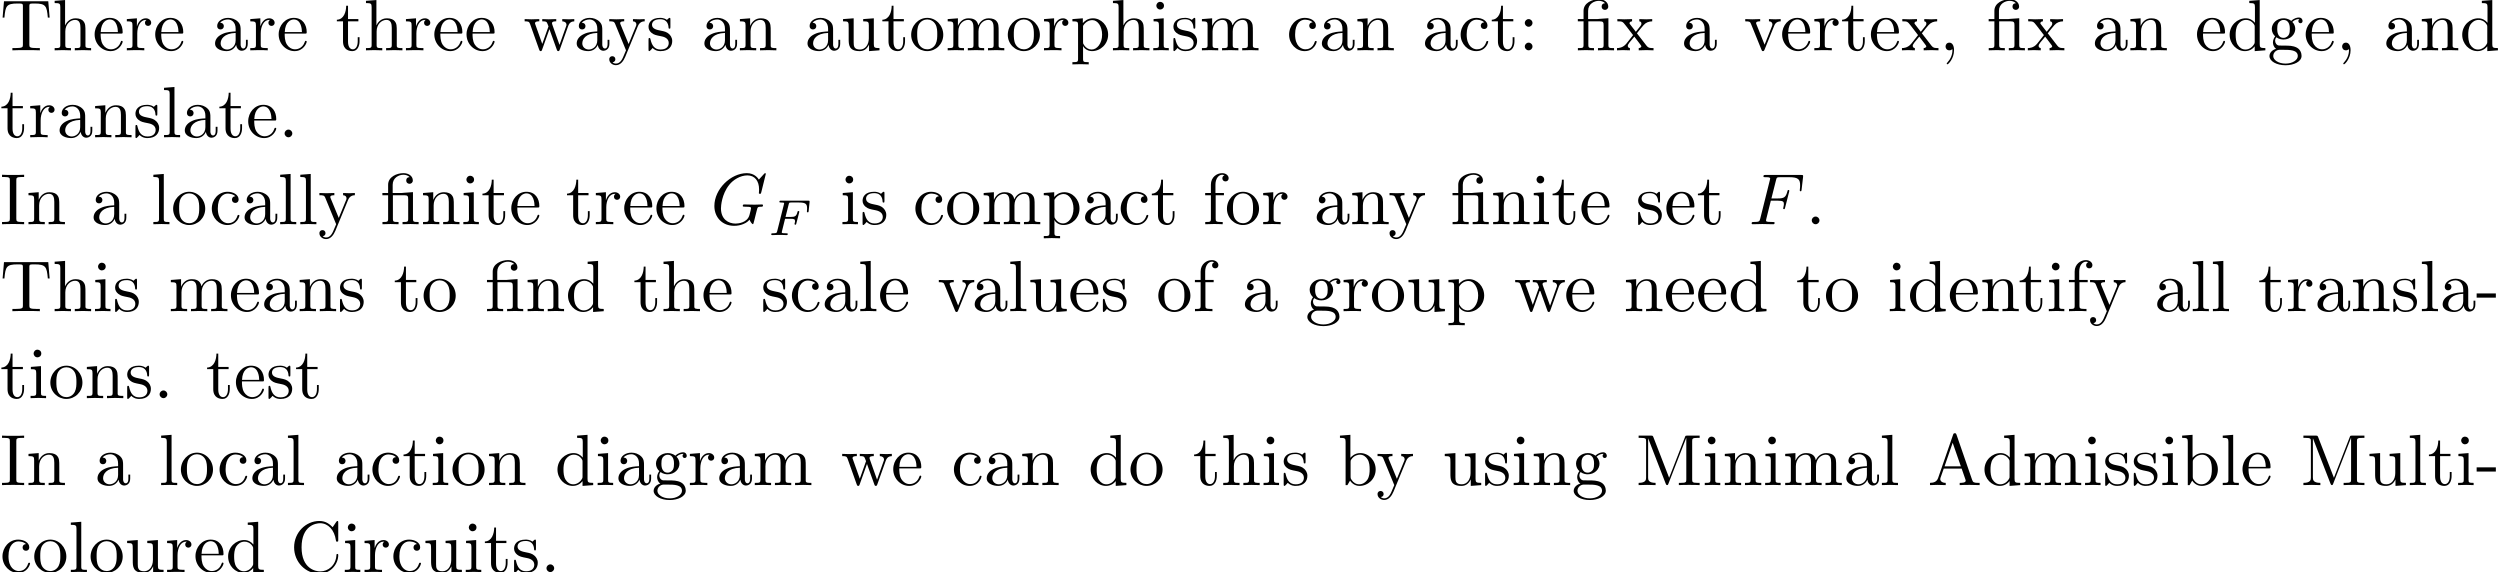 <?xml version='1.0' encoding='UTF-8'?>
<!-- This file was generated by dvisvgm 3.0.4 -->
<svg version='1.1' xmlns='http://www.w3.org/2000/svg' xmlns:xlink='http://www.w3.org/1999/xlink' width='343.711pt' height='78.65pt' viewBox='0 -90.605 343.711 78.65'>
<defs>
<path id='g2-12' d='M3.288-3.985C3.746-3.985 3.816-3.856 3.816-3.447V-.757C3.816-.309 3.706-.309 3.039-.309V0C3.367-.01 3.895-.03 4.144-.03S4.882-.01 5.25 0V-.309C4.583-.309 4.473-.309 4.473-.757V-4.413L3.218-4.324C3.059-4.314 3.049-4.304 3.039-4.304C3.019-4.294 2.999-4.294 2.859-4.294H1.684V-5.42C1.684-6.406 2.54-6.804 3.158-6.804C3.457-6.804 3.816-6.705 4.015-6.476C3.606-6.456 3.547-6.177 3.547-6.017C3.547-5.689 3.806-5.559 3.995-5.559C4.224-5.559 4.453-5.719 4.453-6.017C4.453-6.605 3.905-7.024 3.168-7.024C2.242-7.024 1.056-6.516 1.056-5.43V-4.294H.269V-3.985H1.056V-.757C1.056-.309 .946-.309 .279-.309V0C.608-.01 1.136-.03 1.385-.03S2.122-.01 2.491 0V-.309C1.823-.309 1.714-.309 1.714-.757V-3.985H3.288Z'/>
<path id='g2-44' d='M2.022-.01C2.022-.648 1.783-1.056 1.385-1.056C1.036-1.056 .857-.787 .857-.528S1.026 0 1.385 0C1.544 0 1.664-.06 1.763-.139L1.783-.159C1.793-.159 1.803-.149 1.803-.01C1.803 .628 1.524 1.235 1.086 1.704C1.026 1.763 1.016 1.773 1.016 1.813C1.016 1.883 1.066 1.923 1.116 1.923C1.235 1.923 2.022 1.136 2.022-.01Z'/>
<path id='g2-45' d='M2.75-1.863V-2.441H.11V-1.863H2.75Z'/>
<path id='g2-46' d='M1.913-.528C1.913-.817 1.674-1.056 1.385-1.056S.857-.817 .857-.528S1.096 0 1.385 0S1.913-.239 1.913-.528Z'/>
<path id='g2-58' d='M1.913-3.766C1.913-4.055 1.674-4.294 1.385-4.294S.857-4.055 .857-3.766S1.096-3.238 1.385-3.238S1.913-3.477 1.913-3.766ZM1.913-.528C1.913-.817 1.674-1.056 1.385-1.056S.857-.817 .857-.528S1.096 0 1.385 0S1.913-.239 1.913-.528Z'/>
<path id='g2-65' d='M3.965-6.934C3.915-7.064 3.895-7.133 3.736-7.133S3.547-7.073 3.497-6.934L1.435-.976C1.255-.468 .857-.319 .319-.309V0C.548-.01 .976-.03 1.335-.03C1.644-.03 2.162-.01 2.481 0V-.309C1.983-.309 1.733-.558 1.733-.817C1.733-.847 1.743-.946 1.753-.966L2.212-2.271H4.672L5.2-.747C5.21-.707 5.23-.648 5.23-.608C5.23-.309 4.672-.309 4.403-.309V0C4.762-.03 5.46-.03 5.838-.03C6.267-.03 6.725-.02 7.143 0V-.309H6.964C6.366-.309 6.227-.379 6.117-.707L3.965-6.934ZM3.437-5.818L4.563-2.58H2.321L3.437-5.818Z'/>
<path id='g2-67' d='M.558-3.407C.558-1.345 2.172 .219 4.025 .219C5.649 .219 6.625-1.166 6.625-2.321C6.625-2.421 6.625-2.491 6.496-2.491C6.386-2.491 6.386-2.431 6.376-2.331C6.296-.907 5.23-.09 4.144-.09C3.537-.09 1.584-.428 1.584-3.397C1.584-6.376 3.527-6.715 4.134-6.715C5.22-6.715 6.107-5.808 6.306-4.354C6.326-4.214 6.326-4.184 6.466-4.184C6.625-4.184 6.625-4.214 6.625-4.423V-6.785C6.625-6.954 6.625-7.024 6.516-7.024C6.476-7.024 6.436-7.024 6.356-6.904L5.858-6.167C5.489-6.526 4.981-7.024 4.025-7.024C2.162-7.024 .558-5.44 .558-3.407Z'/>
<path id='g2-73' d='M2.242-6.027C2.242-6.386 2.271-6.496 3.059-6.496H3.318V-6.804C2.969-6.775 2.182-6.775 1.803-6.775C1.415-6.775 .628-6.775 .279-6.804V-6.496H.538C1.325-6.496 1.355-6.386 1.355-6.027V-.777C1.355-.418 1.325-.309 .538-.309H.279V0C.628-.03 1.415-.03 1.793-.03C2.182-.03 2.969-.03 3.318 0V-.309H3.059C2.271-.309 2.242-.418 2.242-.777V-6.027Z'/>
<path id='g2-77' d='M2.401-6.585C2.311-6.804 2.281-6.804 2.052-6.804H.369V-6.496H.608C1.375-6.496 1.395-6.386 1.395-6.027V-1.046C1.395-.777 1.395-.309 .369-.309V0C.717-.01 1.205-.03 1.534-.03S2.351-.01 2.7 0V-.309C1.674-.309 1.674-.777 1.674-1.046V-6.416H1.684L4.085-.219C4.134-.09 4.184 0 4.284 0C4.394 0 4.423-.08 4.463-.189L6.914-6.496H6.924V-.777C6.924-.418 6.904-.309 6.137-.309H5.898V0C6.267-.03 6.944-.03 7.333-.03S8.389-.03 8.757 0V-.309H8.518C7.751-.309 7.731-.418 7.731-.777V-6.027C7.731-6.386 7.751-6.496 8.518-6.496H8.757V-6.804H7.073C6.814-6.804 6.814-6.795 6.745-6.615L4.563-1.006L2.401-6.585Z'/>
<path id='g2-84' d='M6.635-6.745H.548L.359-4.503H.608C.747-6.107 .897-6.436 2.401-6.436C2.58-6.436 2.839-6.436 2.939-6.416C3.148-6.376 3.148-6.267 3.148-6.037V-.787C3.148-.448 3.148-.309 2.102-.309H1.704V0C2.112-.03 3.128-.03 3.587-.03S5.071-.03 5.479 0V-.309H5.081C4.035-.309 4.035-.448 4.035-.787V-6.037C4.035-6.237 4.035-6.376 4.214-6.416C4.324-6.436 4.593-6.436 4.782-6.436C6.286-6.436 6.436-6.107 6.575-4.503H6.824L6.635-6.745Z'/>
<path id='g2-97' d='M3.318-.757C3.357-.359 3.626 .06 4.095 .06C4.304 .06 4.912-.08 4.912-.887V-1.445H4.663V-.887C4.663-.309 4.413-.249 4.304-.249C3.975-.249 3.935-.697 3.935-.747V-2.74C3.935-3.158 3.935-3.547 3.577-3.915C3.188-4.304 2.69-4.463 2.212-4.463C1.395-4.463 .707-3.995 .707-3.337C.707-3.039 .907-2.869 1.166-2.869C1.445-2.869 1.624-3.068 1.624-3.328C1.624-3.447 1.574-3.776 1.116-3.786C1.385-4.134 1.873-4.244 2.192-4.244C2.68-4.244 3.248-3.856 3.248-2.969V-2.6C2.74-2.57 2.042-2.54 1.415-2.242C.667-1.903 .418-1.385 .418-.946C.418-.139 1.385 .11 2.012 .11C2.67 .11 3.128-.289 3.318-.757ZM3.248-2.391V-1.395C3.248-.448 2.531-.11 2.082-.11C1.594-.11 1.186-.458 1.186-.956C1.186-1.504 1.604-2.331 3.248-2.391Z'/>
<path id='g2-98' d='M1.714-3.756V-6.914L.279-6.804V-6.496C.976-6.496 1.056-6.426 1.056-5.938V0H1.305C1.315-.01 1.395-.149 1.664-.618C1.813-.389 2.232 .11 2.969 .11C4.154 .11 5.191-.867 5.191-2.152C5.191-3.417 4.214-4.403 3.078-4.403C2.301-4.403 1.873-3.935 1.714-3.756ZM1.743-1.136V-3.188C1.743-3.377 1.743-3.387 1.853-3.547C2.242-4.105 2.79-4.184 3.029-4.184C3.477-4.184 3.836-3.925 4.075-3.547C4.334-3.138 4.364-2.57 4.364-2.162C4.364-1.793 4.344-1.196 4.055-.747C3.846-.438 3.467-.11 2.929-.11C2.481-.11 2.122-.349 1.883-.717C1.743-.927 1.743-.956 1.743-1.136Z'/>
<path id='g2-99' d='M1.166-2.172C1.166-3.796 1.983-4.214 2.511-4.214C2.6-4.214 3.228-4.204 3.577-3.846C3.168-3.816 3.108-3.517 3.108-3.387C3.108-3.128 3.288-2.929 3.567-2.929C3.826-2.929 4.025-3.098 4.025-3.397C4.025-4.075 3.268-4.463 2.501-4.463C1.255-4.463 .339-3.387 .339-2.152C.339-.877 1.325 .11 2.481 .11C3.816 .11 4.134-1.086 4.134-1.186S4.035-1.285 4.005-1.285C3.915-1.285 3.895-1.245 3.875-1.186C3.587-.259 2.939-.139 2.57-.139C2.042-.139 1.166-.568 1.166-2.172Z'/>
<path id='g2-100' d='M3.786-.548V.11L5.25 0V-.309C4.553-.309 4.473-.379 4.473-.867V-6.914L3.039-6.804V-6.496C3.736-6.496 3.816-6.426 3.816-5.938V-3.786C3.527-4.144 3.098-4.403 2.56-4.403C1.385-4.403 .339-3.427 .339-2.142C.339-.877 1.315 .11 2.451 .11C3.088 .11 3.537-.229 3.786-.548ZM3.786-3.218V-1.176C3.786-.996 3.786-.976 3.676-.807C3.377-.329 2.929-.11 2.501-.11C2.052-.11 1.694-.369 1.455-.747C1.196-1.156 1.166-1.724 1.166-2.132C1.166-2.501 1.186-3.098 1.474-3.547C1.684-3.856 2.062-4.184 2.6-4.184C2.949-4.184 3.367-4.035 3.676-3.587C3.786-3.417 3.786-3.397 3.786-3.218Z'/>
<path id='g2-101' d='M1.116-2.511C1.176-3.995 2.012-4.244 2.351-4.244C3.377-4.244 3.477-2.899 3.477-2.511H1.116ZM1.106-2.301H3.885C4.105-2.301 4.134-2.301 4.134-2.511C4.134-3.497 3.597-4.463 2.351-4.463C1.196-4.463 .279-3.437 .279-2.192C.279-.857 1.325 .11 2.471 .11C3.686 .11 4.134-.996 4.134-1.186C4.134-1.285 4.055-1.305 4.005-1.305C3.915-1.305 3.895-1.245 3.875-1.166C3.527-.139 2.63-.139 2.531-.139C2.032-.139 1.634-.438 1.405-.807C1.106-1.285 1.106-1.943 1.106-2.301Z'/>
<path id='g2-102' d='M1.743-4.294V-5.45C1.743-6.326 2.222-6.804 2.66-6.804C2.69-6.804 2.839-6.804 2.989-6.735C2.869-6.695 2.69-6.565 2.69-6.316C2.69-6.087 2.849-5.888 3.118-5.888C3.407-5.888 3.557-6.087 3.557-6.326C3.557-6.695 3.188-7.024 2.66-7.024C1.963-7.024 1.116-6.496 1.116-5.44V-4.294H.329V-3.985H1.116V-.757C1.116-.309 1.006-.309 .339-.309V0C.727-.01 1.196-.03 1.474-.03C1.873-.03 2.341-.03 2.74 0V-.309H2.531C1.793-.309 1.773-.418 1.773-.777V-3.985H2.909V-4.294H1.743Z'/>
<path id='g2-103' d='M2.212-1.714C1.345-1.714 1.345-2.71 1.345-2.939C1.345-3.208 1.355-3.527 1.504-3.776C1.584-3.895 1.813-4.174 2.212-4.174C3.078-4.174 3.078-3.178 3.078-2.949C3.078-2.68 3.068-2.361 2.919-2.112C2.839-1.993 2.61-1.714 2.212-1.714ZM1.056-1.325C1.056-1.365 1.056-1.594 1.225-1.793C1.614-1.514 2.022-1.484 2.212-1.484C3.138-1.484 3.826-2.172 3.826-2.939C3.826-3.308 3.666-3.676 3.417-3.905C3.776-4.244 4.134-4.294 4.314-4.294C4.334-4.294 4.384-4.294 4.413-4.284C4.304-4.244 4.254-4.134 4.254-4.015C4.254-3.846 4.384-3.726 4.543-3.726C4.643-3.726 4.832-3.796 4.832-4.025C4.832-4.194 4.712-4.513 4.324-4.513C4.125-4.513 3.686-4.453 3.268-4.045C2.849-4.374 2.431-4.403 2.212-4.403C1.285-4.403 .598-3.716 .598-2.949C.598-2.511 .817-2.132 1.066-1.923C.936-1.773 .757-1.445 .757-1.096C.757-.787 .887-.408 1.196-.209C.598-.04 .279 .389 .279 .787C.279 1.504 1.265 2.052 2.481 2.052C3.656 2.052 4.692 1.544 4.692 .767C4.692 .418 4.553-.09 4.045-.369C3.517-.648 2.939-.648 2.331-.648C2.082-.648 1.654-.648 1.584-.658C1.265-.697 1.056-1.006 1.056-1.325ZM2.491 1.823C1.484 1.823 .797 1.315 .797 .787C.797 .329 1.176-.04 1.614-.07H2.202C3.059-.07 4.174-.07 4.174 .787C4.174 1.325 3.467 1.823 2.491 1.823Z'/>
<path id='g2-104' d='M1.096-.757C1.096-.309 .986-.309 .319-.309V0C.667-.01 1.176-.03 1.445-.03C1.704-.03 2.222-.01 2.56 0V-.309C1.893-.309 1.783-.309 1.783-.757V-2.59C1.783-3.626 2.491-4.184 3.128-4.184C3.756-4.184 3.866-3.646 3.866-3.078V-.757C3.866-.309 3.756-.309 3.088-.309V0C3.437-.01 3.945-.03 4.214-.03C4.473-.03 4.991-.01 5.33 0V-.309C4.812-.309 4.563-.309 4.553-.608V-2.511C4.553-3.367 4.553-3.676 4.244-4.035C4.105-4.204 3.776-4.403 3.198-4.403C2.361-4.403 1.923-3.806 1.753-3.427V-6.914L.319-6.804V-6.496C1.016-6.496 1.096-6.426 1.096-5.938V-.757Z'/>
<path id='g2-105' d='M1.763-4.403L.369-4.294V-3.985C1.016-3.985 1.106-3.925 1.106-3.437V-.757C1.106-.309 .996-.309 .329-.309V0C.648-.01 1.186-.03 1.425-.03C1.773-.03 2.122-.01 2.461 0V-.309C1.803-.309 1.763-.359 1.763-.747V-4.403ZM1.803-6.137C1.803-6.456 1.554-6.665 1.275-6.665C.966-6.665 .747-6.396 .747-6.137C.747-5.868 .966-5.609 1.275-5.609C1.554-5.609 1.803-5.818 1.803-6.137Z'/>
<path id='g2-108' d='M1.763-6.914L.329-6.804V-6.496C1.026-6.496 1.106-6.426 1.106-5.938V-.757C1.106-.309 .996-.309 .329-.309V0C.658-.01 1.186-.03 1.435-.03S2.172-.01 2.54 0V-.309C1.873-.309 1.763-.309 1.763-.757V-6.914Z'/>
<path id='g2-109' d='M1.096-3.427V-.757C1.096-.309 .986-.309 .319-.309V0C.667-.01 1.176-.03 1.445-.03C1.704-.03 2.222-.01 2.56 0V-.309C1.893-.309 1.783-.309 1.783-.757V-2.59C1.783-3.626 2.491-4.184 3.128-4.184C3.756-4.184 3.866-3.646 3.866-3.078V-.757C3.866-.309 3.756-.309 3.088-.309V0C3.437-.01 3.945-.03 4.214-.03C4.473-.03 4.991-.01 5.33 0V-.309C4.663-.309 4.553-.309 4.553-.757V-2.59C4.553-3.626 5.26-4.184 5.898-4.184C6.526-4.184 6.635-3.646 6.635-3.078V-.757C6.635-.309 6.526-.309 5.858-.309V0C6.207-.01 6.715-.03 6.984-.03C7.243-.03 7.761-.01 8.1 0V-.309C7.582-.309 7.333-.309 7.323-.608V-2.511C7.323-3.367 7.323-3.676 7.014-4.035C6.874-4.204 6.545-4.403 5.968-4.403C5.131-4.403 4.692-3.806 4.523-3.427C4.384-4.294 3.646-4.403 3.198-4.403C2.471-4.403 2.002-3.975 1.724-3.357V-4.403L.319-4.294V-3.985C1.016-3.985 1.096-3.915 1.096-3.427Z'/>
<path id='g2-110' d='M1.096-3.427V-.757C1.096-.309 .986-.309 .319-.309V0C.667-.01 1.176-.03 1.445-.03C1.704-.03 2.222-.01 2.56 0V-.309C1.893-.309 1.783-.309 1.783-.757V-2.59C1.783-3.626 2.491-4.184 3.128-4.184C3.756-4.184 3.866-3.646 3.866-3.078V-.757C3.866-.309 3.756-.309 3.088-.309V0C3.437-.01 3.945-.03 4.214-.03C4.473-.03 4.991-.01 5.33 0V-.309C4.812-.309 4.563-.309 4.553-.608V-2.511C4.553-3.367 4.553-3.676 4.244-4.035C4.105-4.204 3.776-4.403 3.198-4.403C2.471-4.403 2.002-3.975 1.724-3.357V-4.403L.319-4.294V-3.985C1.016-3.985 1.096-3.915 1.096-3.427Z'/>
<path id='g2-111' d='M4.692-2.132C4.692-3.407 3.696-4.463 2.491-4.463C1.245-4.463 .279-3.377 .279-2.132C.279-.847 1.315 .11 2.481 .11C3.686 .11 4.692-.867 4.692-2.132ZM2.491-.139C2.062-.139 1.624-.349 1.355-.807C1.106-1.245 1.106-1.853 1.106-2.212C1.106-2.6 1.106-3.138 1.345-3.577C1.614-4.035 2.082-4.244 2.481-4.244C2.919-4.244 3.347-4.025 3.606-3.597S3.866-2.59 3.866-2.212C3.866-1.853 3.866-1.315 3.646-.877C3.427-.428 2.989-.139 2.491-.139Z'/>
<path id='g2-112' d='M1.714-3.746V-4.403L.279-4.294V-3.985C.986-3.985 1.056-3.925 1.056-3.487V1.176C1.056 1.624 .946 1.624 .279 1.624V1.933C.618 1.923 1.136 1.903 1.395 1.903C1.664 1.903 2.172 1.923 2.521 1.933V1.624C1.853 1.624 1.743 1.624 1.743 1.176V-.498V-.588C1.793-.428 2.212 .11 2.969 .11C4.154 .11 5.191-.867 5.191-2.152C5.191-3.417 4.224-4.403 3.108-4.403C2.331-4.403 1.913-3.965 1.714-3.746ZM1.743-1.136V-3.357C2.032-3.866 2.521-4.154 3.029-4.154C3.756-4.154 4.364-3.278 4.364-2.152C4.364-.946 3.666-.11 2.929-.11C2.531-.11 2.152-.309 1.883-.717C1.743-.927 1.743-.936 1.743-1.136Z'/>
<path id='g2-114' d='M1.664-3.308V-4.403L.279-4.294V-3.985C.976-3.985 1.056-3.915 1.056-3.427V-.757C1.056-.309 .946-.309 .279-.309V0C.667-.01 1.136-.03 1.415-.03C1.813-.03 2.281-.03 2.68 0V-.309H2.471C1.733-.309 1.714-.418 1.714-.777V-2.311C1.714-3.298 2.132-4.184 2.889-4.184C2.959-4.184 2.979-4.184 2.999-4.174C2.969-4.164 2.77-4.045 2.77-3.786C2.77-3.507 2.979-3.357 3.198-3.357C3.377-3.357 3.626-3.477 3.626-3.796S3.318-4.403 2.889-4.403C2.162-4.403 1.803-3.736 1.664-3.308Z'/>
<path id='g2-115' d='M2.072-1.933C2.291-1.893 3.108-1.733 3.108-1.016C3.108-.508 2.76-.11 1.983-.11C1.146-.11 .787-.677 .598-1.524C.568-1.654 .558-1.694 .458-1.694C.329-1.694 .329-1.624 .329-1.445V-.13C.329 .04 .329 .11 .438 .11C.488 .11 .498 .1 .687-.09C.707-.11 .707-.13 .887-.319C1.325 .1 1.773 .11 1.983 .11C3.128 .11 3.587-.558 3.587-1.275C3.587-1.803 3.288-2.102 3.168-2.222C2.839-2.54 2.451-2.62 2.032-2.7C1.474-2.809 .807-2.939 .807-3.517C.807-3.866 1.066-4.274 1.923-4.274C3.019-4.274 3.068-3.377 3.088-3.068C3.098-2.979 3.188-2.979 3.208-2.979C3.337-2.979 3.337-3.029 3.337-3.218V-4.224C3.337-4.394 3.337-4.463 3.228-4.463C3.178-4.463 3.158-4.463 3.029-4.344C2.999-4.304 2.899-4.214 2.859-4.184C2.481-4.463 2.072-4.463 1.923-4.463C.707-4.463 .329-3.796 .329-3.238C.329-2.889 .488-2.61 .757-2.391C1.076-2.132 1.355-2.072 2.072-1.933Z'/>
<path id='g2-116' d='M1.724-3.985H3.148V-4.294H1.724V-6.127H1.474C1.465-5.31 1.166-4.244 .189-4.204V-3.985H1.036V-1.235C1.036-.01 1.963 .11 2.321 .11C3.029 .11 3.308-.598 3.308-1.235V-1.803H3.059V-1.255C3.059-.518 2.76-.139 2.391-.139C1.724-.139 1.724-1.046 1.724-1.215V-3.985Z'/>
<path id='g2-117' d='M3.895-.787V.11L5.33 0V-.309C4.633-.309 4.553-.379 4.553-.867V-4.403L3.088-4.294V-3.985C3.786-3.985 3.866-3.915 3.866-3.427V-1.654C3.866-.787 3.387-.11 2.66-.11C1.823-.11 1.783-.578 1.783-1.096V-4.403L.319-4.294V-3.985C1.096-3.985 1.096-3.955 1.096-3.068V-1.574C1.096-.797 1.096 .11 2.61 .11C3.168 .11 3.606-.169 3.895-.787Z'/>
<path id='g2-118' d='M4.144-3.318C4.234-3.547 4.403-3.975 5.061-3.985V-4.294C4.832-4.274 4.543-4.264 4.314-4.264C4.075-4.264 3.616-4.284 3.447-4.294V-3.985C3.816-3.975 3.925-3.746 3.925-3.557C3.925-3.467 3.905-3.427 3.866-3.318L2.849-.777L1.733-3.557C1.674-3.686 1.674-3.706 1.674-3.726C1.674-3.985 2.062-3.985 2.242-3.985V-4.294C1.943-4.284 1.385-4.264 1.156-4.264C.887-4.264 .488-4.274 .189-4.294V-3.985C.817-3.985 .857-3.925 .986-3.616L2.421-.08C2.481 .06 2.501 .11 2.63 .11S2.8 .02 2.839-.08L4.144-3.318Z'/>
<path id='g2-119' d='M6.167-3.347C6.346-3.846 6.655-3.975 7.004-3.985V-4.294C6.785-4.274 6.496-4.264 6.276-4.264C5.988-4.264 5.539-4.284 5.35-4.294V-3.985C5.709-3.975 5.928-3.796 5.928-3.507C5.928-3.447 5.928-3.427 5.878-3.298L4.971-.747L3.985-3.527C3.945-3.646 3.935-3.666 3.935-3.716C3.935-3.985 4.324-3.985 4.523-3.985V-4.294C4.234-4.284 3.726-4.264 3.487-4.264C3.188-4.264 2.899-4.274 2.6-4.294V-3.985C2.969-3.985 3.128-3.965 3.228-3.836C3.278-3.776 3.387-3.477 3.457-3.288L2.6-.877L1.654-3.537C1.604-3.656 1.604-3.676 1.604-3.716C1.604-3.985 1.993-3.985 2.192-3.985V-4.294C1.893-4.284 1.335-4.264 1.106-4.264C1.066-4.264 .538-4.274 .179-4.294V-3.985C.677-3.985 .797-3.955 .917-3.636L2.172-.11C2.222 .03 2.252 .11 2.381 .11S2.531 .05 2.58-.09L3.587-2.909L4.603-.08C4.643 .03 4.672 .11 4.802 .11S4.961 .02 5.001-.08L6.167-3.347Z'/>
<path id='g2-120' d='M2.859-2.341C3.158-2.72 3.537-3.208 3.776-3.467C4.085-3.826 4.493-3.975 4.961-3.985V-4.294C4.702-4.274 4.403-4.264 4.144-4.264C3.846-4.264 3.318-4.284 3.188-4.294V-3.985C3.397-3.965 3.477-3.836 3.477-3.676S3.377-3.387 3.328-3.328L2.71-2.55L1.933-3.557C1.843-3.656 1.843-3.676 1.843-3.736C1.843-3.885 1.993-3.975 2.192-3.985V-4.294C1.933-4.284 1.275-4.264 1.116-4.264C.907-4.264 .438-4.274 .169-4.294V-3.985C.867-3.985 .877-3.975 1.345-3.377L2.331-2.092L1.395-.907C.917-.329 .329-.309 .12-.309V0C.379-.02 .687-.03 .946-.03C1.235-.03 1.654-.01 1.893 0V-.309C1.674-.339 1.604-.468 1.604-.618C1.604-.837 1.893-1.166 2.501-1.883L3.258-.887C3.337-.777 3.467-.618 3.467-.558C3.467-.468 3.377-.319 3.108-.309V0C3.407-.01 3.965-.03 4.184-.03C4.453-.03 4.842-.02 5.141 0V-.309C4.603-.309 4.423-.329 4.194-.618L2.859-2.341Z'/>
<path id='g2-121' d='M4.134-3.347C4.394-3.975 4.902-3.985 5.061-3.985V-4.294C4.832-4.274 4.543-4.264 4.314-4.264C4.134-4.264 3.666-4.284 3.447-4.294V-3.985C3.756-3.975 3.915-3.806 3.915-3.557C3.915-3.457 3.905-3.437 3.856-3.318L2.849-.867L1.743-3.547C1.704-3.646 1.684-3.686 1.684-3.726C1.684-3.985 2.052-3.985 2.242-3.985V-4.294C1.983-4.284 1.325-4.264 1.156-4.264C.887-4.264 .488-4.274 .189-4.294V-3.985C.667-3.985 .857-3.985 .996-3.636L2.491 0C2.441 .13 2.301 .458 2.242 .588C2.022 1.136 1.743 1.823 1.106 1.823C1.056 1.823 .827 1.823 .638 1.644C.946 1.604 1.026 1.385 1.026 1.225C1.026 .966 .837 .807 .608 .807C.408 .807 .189 .936 .189 1.235C.189 1.684 .608 2.042 1.106 2.042C1.733 2.042 2.142 1.474 2.381 .907L4.134-3.347Z'/>
<path id='g0-70' d='M3.019-3.238H3.985C4.732-3.238 4.812-3.078 4.812-2.79C4.812-2.72 4.812-2.6 4.742-2.301C4.722-2.252 4.712-2.212 4.712-2.192C4.712-2.112 4.772-2.072 4.832-2.072C4.932-2.072 4.932-2.102 4.981-2.281L5.529-4.443C5.559-4.553 5.559-4.573 5.559-4.603C5.559-4.623 5.539-4.712 5.44-4.712S5.33-4.663 5.29-4.503C5.081-3.726 4.852-3.547 4.005-3.547H3.098L3.736-6.077C3.826-6.426 3.836-6.466 4.274-6.466H5.589C6.814-6.466 7.044-6.137 7.044-5.37C7.044-5.141 7.044-5.101 7.014-4.832C6.994-4.702 6.994-4.682 6.994-4.653C6.994-4.603 7.024-4.533 7.113-4.533C7.223-4.533 7.233-4.593 7.253-4.782L7.452-6.506C7.482-6.775 7.432-6.775 7.183-6.775H2.301C2.102-6.775 2.002-6.775 2.002-6.575C2.002-6.466 2.092-6.466 2.281-6.466C2.65-6.466 2.929-6.466 2.929-6.286C2.929-6.247 2.929-6.227 2.879-6.047L1.564-.777C1.465-.389 1.445-.309 .658-.309C.488-.309 .379-.309 .379-.12C.379 0 .498 0 .528 0C.817 0 1.554-.03 1.843-.03C2.172-.03 2.999 0 3.328 0C3.417 0 3.537 0 3.537-.189C3.537-.269 3.477-.289 3.477-.299C3.447-.309 3.427-.309 3.198-.309C2.979-.309 2.929-.309 2.68-.329C2.391-.359 2.361-.399 2.361-.528C2.361-.548 2.361-.608 2.401-.757L3.019-3.238Z'/>
<path id='g0-71' d='M7.572-6.924C7.572-6.954 7.552-7.024 7.462-7.024C7.432-7.024 7.422-7.014 7.313-6.904L6.615-6.137C6.526-6.276 6.067-7.024 4.961-7.024C2.74-7.024 .498-4.822 .498-2.511C.498-.927 1.604 .219 3.218 .219C3.656 .219 4.105 .13 4.463-.02C4.961-.219 5.151-.428 5.33-.628C5.42-.379 5.679-.01 5.778-.01C5.828-.01 5.848-.04 5.848-.05C5.868-.07 5.968-.448 6.017-.658L6.207-1.425C6.247-1.594 6.296-1.763 6.336-1.933C6.446-2.381 6.456-2.401 7.024-2.411C7.073-2.411 7.183-2.421 7.183-2.61C7.183-2.68 7.133-2.72 7.054-2.72C6.824-2.72 6.237-2.69 6.007-2.69C5.699-2.69 4.922-2.72 4.613-2.72C4.523-2.72 4.403-2.72 4.403-2.521C4.403-2.411 4.483-2.411 4.702-2.411C4.712-2.411 5.001-2.411 5.23-2.391C5.489-2.361 5.539-2.331 5.539-2.202C5.539-2.112 5.43-1.664 5.33-1.295C5.051-.199 3.756-.09 3.407-.09C2.451-.09 1.405-.658 1.405-2.182C1.405-2.491 1.504-4.134 2.55-5.43C3.088-6.107 4.055-6.715 5.041-6.715C6.057-6.715 6.645-5.948 6.645-4.792C6.645-4.394 6.615-4.384 6.615-4.284S6.725-4.184 6.765-4.184C6.894-4.184 6.894-4.204 6.944-4.384L7.572-6.924Z'/>
<path id='g1-70' d='M2.385-2.246H3.131C3.661-2.246 3.752-2.162 3.752-1.932C3.752-1.827 3.752-1.813 3.703-1.618C3.689-1.576 3.682-1.555 3.682-1.534C3.682-1.465 3.731-1.43 3.801-1.43C3.891-1.43 3.898-1.465 3.933-1.59L4.31-3.068C4.317-3.089 4.338-3.194 4.338-3.208C4.338-3.278 4.289-3.313 4.219-3.313C4.122-3.313 4.115-3.271 4.08-3.145C3.94-2.601 3.738-2.497 3.145-2.497H2.448L2.887-4.247C2.943-4.463 2.95-4.484 3.243-4.484H4.31C5.237-4.484 5.412-4.261 5.412-3.682C5.412-3.452 5.384-3.306 5.384-3.25S5.405-3.131 5.502-3.131C5.607-3.131 5.614-3.194 5.628-3.313L5.753-4.526C5.774-4.735 5.726-4.735 5.551-4.735H1.827C1.695-4.735 1.604-4.735 1.604-4.582C1.604-4.484 1.688-4.484 1.827-4.484C1.834-4.484 1.967-4.484 2.092-4.47C2.239-4.456 2.253-4.442 2.253-4.373C2.253-4.324 2.232-4.254 2.225-4.219L1.311-.572C1.241-.3 1.234-.251 .69-.251C.572-.251 .481-.251 .481-.105C.481-.035 .53 0 .593 0C.795 0 1.311-.028 1.513-.028L2.05-.021C2.232-.021 2.427 0 2.601 0C2.65 0 2.755 0 2.755-.153C2.755-.251 2.671-.251 2.511-.251C2.497-.251 2.322-.251 2.148-.265C2.001-.279 1.932-.286 1.932-.384C1.932-.411 1.932-.432 1.953-.509L2.385-2.246Z'/>
</defs>
<g id='page1'>
<use x='0' y='-83.686' xlink:href='#g2-84'/>
<use x='7.195' y='-83.686' xlink:href='#g2-104'/>
<use x='12.73' y='-83.686' xlink:href='#g2-101'/>
<use x='17.158' y='-83.686' xlink:href='#g2-114'/>
<use x='21.06' y='-83.686' xlink:href='#g2-101'/>
<use x='29.15' y='-83.686' xlink:href='#g2-97'/>
<use x='34.131' y='-83.686' xlink:href='#g2-114'/>
<use x='38.033' y='-83.686' xlink:href='#g2-101'/>
<use x='46.123' y='-83.686' xlink:href='#g2-116'/>
<use x='49.997' y='-83.686' xlink:href='#g2-104'/>
<use x='55.532' y='-83.686' xlink:href='#g2-114'/>
<use x='59.434' y='-83.686' xlink:href='#g2-101'/>
<use x='63.862' y='-83.686' xlink:href='#g2-101'/>
<use x='71.952' y='-83.686' xlink:href='#g2-119'/>
<use x='78.87' y='-83.686' xlink:href='#g2-97'/>
<use x='83.575' y='-83.686' xlink:href='#g2-121'/>
<use x='88.833' y='-83.686' xlink:href='#g2-115'/>
<use x='96.424' y='-83.686' xlink:href='#g2-97'/>
<use x='101.406' y='-83.686' xlink:href='#g2-110'/>
<use x='110.602' y='-83.686' xlink:href='#g2-97'/>
<use x='115.584' y='-83.686' xlink:href='#g2-117'/>
<use x='121.119' y='-83.686' xlink:href='#g2-116'/>
<use x='124.993' y='-83.686' xlink:href='#g2-111'/>
<use x='129.974' y='-83.686' xlink:href='#g2-109'/>
<use x='138.276' y='-83.686' xlink:href='#g2-111'/>
<use x='143.258' y='-83.686' xlink:href='#g2-114'/>
<use x='147.16' y='-83.686' xlink:href='#g2-112'/>
<use x='152.695' y='-83.686' xlink:href='#g2-104'/>
<use x='158.229' y='-83.686' xlink:href='#g2-105'/>
<use x='160.997' y='-83.686' xlink:href='#g2-115'/>
<use x='164.927' y='-83.686' xlink:href='#g2-109'/>
<use x='176.891' y='-83.686' xlink:href='#g2-99'/>
<use x='181.319' y='-83.686' xlink:href='#g2-97'/>
<use x='186.3' y='-83.686' xlink:href='#g2-110'/>
<use x='195.497' y='-83.686' xlink:href='#g2-97'/>
<use x='200.478' y='-83.686' xlink:href='#g2-99'/>
<use x='204.906' y='-83.686' xlink:href='#g2-116'/>
<use x='208.78' y='-83.686' xlink:href='#g2-58'/>
<use x='216.657' y='-83.686' xlink:href='#g2-12'/>
<use x='222.192' y='-83.686' xlink:href='#g2-120'/>
<use x='231.112' y='-83.686' xlink:href='#g2-97'/>
<use x='239.755' y='-83.686' xlink:href='#g2-118'/>
<use x='244.737' y='-83.686' xlink:href='#g2-101'/>
<use x='249.164' y='-83.686' xlink:href='#g2-114'/>
<use x='253.066' y='-83.686' xlink:href='#g2-116'/>
<use x='256.941' y='-83.686' xlink:href='#g2-101'/>
<use x='261.369' y='-83.686' xlink:href='#g2-120'/>
<use x='266.627' y='-83.686' xlink:href='#g2-44'/>
<use x='273.141' y='-83.686' xlink:href='#g2-12'/>
<use x='278.676' y='-83.686' xlink:href='#g2-120'/>
<use x='287.596' y='-83.686' xlink:href='#g2-97'/>
<use x='292.577' y='-83.686' xlink:href='#g2-110'/>
<use x='301.774' y='-83.686' xlink:href='#g2-101'/>
<use x='306.202' y='-83.686' xlink:href='#g2-100'/>
<use x='311.737' y='-83.686' xlink:href='#g2-103'/>
<use x='316.718' y='-83.686' xlink:href='#g2-101'/>
<use x='321.146' y='-83.686' xlink:href='#g2-44'/>
<use x='327.66' y='-83.686' xlink:href='#g2-97'/>
<use x='332.642' y='-83.686' xlink:href='#g2-110'/>
<use x='338.177' y='-83.686' xlink:href='#g2-100'/>
<use x='0' y='-71.731' xlink:href='#g2-116'/>
<use x='3.874' y='-71.731' xlink:href='#g2-114'/>
<use x='7.776' y='-71.731' xlink:href='#g2-97'/>
<use x='12.758' y='-71.731' xlink:href='#g2-110'/>
<use x='18.293' y='-71.731' xlink:href='#g2-115'/>
<use x='22.222' y='-71.731' xlink:href='#g2-108'/>
<use x='24.99' y='-71.731' xlink:href='#g2-97'/>
<use x='29.971' y='-71.731' xlink:href='#g2-116'/>
<use x='33.845' y='-71.731' xlink:href='#g2-101'/>
<use x='38.273' y='-71.731' xlink:href='#g2-46'/>
<use x='0' y='-59.776' xlink:href='#g2-73'/>
<use x='3.598' y='-59.776' xlink:href='#g2-110'/>
<use x='12.453' y='-59.776' xlink:href='#g2-97'/>
<use x='20.756' y='-59.776' xlink:href='#g2-108'/>
<use x='23.523' y='-59.776' xlink:href='#g2-111'/>
<use x='28.781' y='-59.776' xlink:href='#g2-99'/>
<use x='33.209' y='-59.776' xlink:href='#g2-97'/>
<use x='38.19' y='-59.776' xlink:href='#g2-108'/>
<use x='40.958' y='-59.776' xlink:href='#g2-108'/>
<use x='43.725' y='-59.776' xlink:href='#g2-121'/>
<use x='52.304' y='-59.776' xlink:href='#g2-12'/>
<use x='57.839' y='-59.776' xlink:href='#g2-110'/>
<use x='63.374' y='-59.776' xlink:href='#g2-105'/>
<use x='66.141' y='-59.776' xlink:href='#g2-116'/>
<use x='70.015' y='-59.776' xlink:href='#g2-101'/>
<use x='77.764' y='-59.776' xlink:href='#g2-116'/>
<use x='81.639' y='-59.776' xlink:href='#g2-114'/>
<use x='85.541' y='-59.776' xlink:href='#g2-101'/>
<use x='89.968' y='-59.776' xlink:href='#g2-101'/>
<use x='97.717' y='-59.776' xlink:href='#g0-71'/>
<use x='105.55' y='-58.281' xlink:href='#g1-70'/>
<use x='115.494' y='-59.776' xlink:href='#g2-105'/>
<use x='118.262' y='-59.776' xlink:href='#g2-115'/>
<use x='125.512' y='-59.776' xlink:href='#g2-99'/>
<use x='129.94' y='-59.776' xlink:href='#g2-111'/>
<use x='134.921' y='-59.776' xlink:href='#g2-109'/>
<use x='143.224' y='-59.776' xlink:href='#g2-112'/>
<use x='148.758' y='-59.776' xlink:href='#g2-97'/>
<use x='153.74' y='-59.776' xlink:href='#g2-99'/>
<use x='158.168' y='-59.776' xlink:href='#g2-116'/>
<use x='165.363' y='-59.776' xlink:href='#g2-102'/>
<use x='168.407' y='-59.776' xlink:href='#g2-111'/>
<use x='173.388' y='-59.776' xlink:href='#g2-114'/>
<use x='180.611' y='-59.776' xlink:href='#g2-97'/>
<use x='185.593' y='-59.776' xlink:href='#g2-110'/>
<use x='190.851' y='-59.776' xlink:href='#g2-121'/>
<use x='199.43' y='-59.776' xlink:href='#g2-12'/>
<use x='204.965' y='-59.776' xlink:href='#g2-110'/>
<use x='210.499' y='-59.776' xlink:href='#g2-105'/>
<use x='213.267' y='-59.776' xlink:href='#g2-116'/>
<use x='217.141' y='-59.776' xlink:href='#g2-101'/>
<use x='224.89' y='-59.776' xlink:href='#g2-115'/>
<use x='228.82' y='-59.776' xlink:href='#g2-101'/>
<use x='233.247' y='-59.776' xlink:href='#g2-116'/>
<use x='240.443' y='-59.776' xlink:href='#g0-70'/>
<use x='248.233' y='-59.776' xlink:href='#g2-46'/>
<use x='0' y='-47.821' xlink:href='#g2-84'/>
<use x='7.195' y='-47.821' xlink:href='#g2-104'/>
<use x='12.73' y='-47.821' xlink:href='#g2-105'/>
<use x='15.497' y='-47.821' xlink:href='#g2-115'/>
<use x='23.169' y='-47.821' xlink:href='#g2-109'/>
<use x='31.471' y='-47.821' xlink:href='#g2-101'/>
<use x='35.899' y='-47.821' xlink:href='#g2-97'/>
<use x='40.88' y='-47.821' xlink:href='#g2-110'/>
<use x='46.415' y='-47.821' xlink:href='#g2-115'/>
<use x='54.086' y='-47.821' xlink:href='#g2-116'/>
<use x='57.96' y='-47.821' xlink:href='#g2-111'/>
<use x='66.683' y='-47.821' xlink:href='#g2-12'/>
<use x='72.218' y='-47.821' xlink:href='#g2-110'/>
<use x='77.753' y='-47.821' xlink:href='#g2-100'/>
<use x='87.029' y='-47.821' xlink:href='#g2-116'/>
<use x='90.904' y='-47.821' xlink:href='#g2-104'/>
<use x='96.438' y='-47.821' xlink:href='#g2-101'/>
<use x='104.608' y='-47.821' xlink:href='#g2-115'/>
<use x='108.537' y='-47.821' xlink:href='#g2-99'/>
<use x='112.965' y='-47.821' xlink:href='#g2-97'/>
<use x='117.947' y='-47.821' xlink:href='#g2-108'/>
<use x='120.714' y='-47.821' xlink:href='#g2-101'/>
<use x='128.883' y='-47.821' xlink:href='#g2-118'/>
<use x='133.588' y='-47.821' xlink:href='#g2-97'/>
<use x='138.569' y='-47.821' xlink:href='#g2-108'/>
<use x='141.337' y='-47.821' xlink:href='#g2-117'/>
<use x='146.872' y='-47.821' xlink:href='#g2-101'/>
<use x='151.299' y='-47.821' xlink:href='#g2-115'/>
<use x='158.971' y='-47.821' xlink:href='#g2-111'/>
<use x='163.952' y='-47.821' xlink:href='#g2-102'/>
<use x='170.738' y='-47.821' xlink:href='#g2-97'/>
<use x='179.46' y='-47.821' xlink:href='#g2-103'/>
<use x='184.442' y='-47.821' xlink:href='#g2-114'/>
<use x='188.344' y='-47.821' xlink:href='#g2-111'/>
<use x='193.325' y='-47.821' xlink:href='#g2-117'/>
<use x='198.86' y='-47.821' xlink:href='#g2-112'/>
<use x='208.136' y='-47.821' xlink:href='#g2-119'/>
<use x='215.055' y='-47.821' xlink:href='#g2-101'/>
<use x='223.224' y='-47.821' xlink:href='#g2-110'/>
<use x='228.759' y='-47.821' xlink:href='#g2-101'/>
<use x='233.187' y='-47.821' xlink:href='#g2-101'/>
<use x='237.615' y='-47.821' xlink:href='#g2-100'/>
<use x='246.891' y='-47.821' xlink:href='#g2-116'/>
<use x='250.765' y='-47.821' xlink:href='#g2-111'/>
<use x='259.488' y='-47.821' xlink:href='#g2-105'/>
<use x='262.256' y='-47.821' xlink:href='#g2-100'/>
<use x='267.79' y='-47.821' xlink:href='#g2-101'/>
<use x='272.218' y='-47.821' xlink:href='#g2-110'/>
<use x='277.476' y='-47.821' xlink:href='#g2-116'/>
<use x='281.351' y='-47.821' xlink:href='#g2-105'/>
<use x='284.118' y='-47.821' xlink:href='#g2-102'/>
<use x='287.162' y='-47.821' xlink:href='#g2-121'/>
<use x='296.162' y='-47.821' xlink:href='#g2-97'/>
<use x='301.143' y='-47.821' xlink:href='#g2-108'/>
<use x='303.911' y='-47.821' xlink:href='#g2-108'/>
<use x='310.419' y='-47.821' xlink:href='#g2-116'/>
<use x='314.294' y='-47.821' xlink:href='#g2-114'/>
<use x='318.196' y='-47.821' xlink:href='#g2-97'/>
<use x='323.177' y='-47.821' xlink:href='#g2-110'/>
<use x='328.712' y='-47.821' xlink:href='#g2-115'/>
<use x='332.642' y='-47.821' xlink:href='#g2-108'/>
<use x='335.409' y='-47.821' xlink:href='#g2-97'/>
<use x='340.39' y='-47.821' xlink:href='#g2-45'/>
<use x='0' y='-35.866' xlink:href='#g2-116'/>
<use x='3.874' y='-35.866' xlink:href='#g2-105'/>
<use x='6.642' y='-35.866' xlink:href='#g2-111'/>
<use x='11.623' y='-35.866' xlink:href='#g2-110'/>
<use x='17.158' y='-35.866' xlink:href='#g2-115'/>
<use x='21.088' y='-35.866' xlink:href='#g2-46'/>
<use x='28.283' y='-35.866' xlink:href='#g2-116'/>
<use x='32.157' y='-35.866' xlink:href='#g2-101'/>
<use x='36.585' y='-35.866' xlink:href='#g2-115'/>
<use x='40.515' y='-35.866' xlink:href='#g2-116'/>
<use x='0' y='-23.91' xlink:href='#g2-73'/>
<use x='3.598' y='-23.91' xlink:href='#g2-110'/>
<use x='12.988' y='-23.91' xlink:href='#g2-97'/>
<use x='21.824' y='-23.91' xlink:href='#g2-108'/>
<use x='24.591' y='-23.91' xlink:href='#g2-111'/>
<use x='29.85' y='-23.91' xlink:href='#g2-99'/>
<use x='34.277' y='-23.91' xlink:href='#g2-97'/>
<use x='39.259' y='-23.91' xlink:href='#g2-108'/>
<use x='45.881' y='-23.91' xlink:href='#g2-97'/>
<use x='50.863' y='-23.91' xlink:href='#g2-99'/>
<use x='55.291' y='-23.91' xlink:href='#g2-116'/>
<use x='59.165' y='-23.91' xlink:href='#g2-105'/>
<use x='61.932' y='-23.91' xlink:href='#g2-111'/>
<use x='66.914' y='-23.91' xlink:href='#g2-110'/>
<use x='76.304' y='-23.91' xlink:href='#g2-100'/>
<use x='81.838' y='-23.91' xlink:href='#g2-105'/>
<use x='84.606' y='-23.91' xlink:href='#g2-97'/>
<use x='89.587' y='-23.91' xlink:href='#g2-103'/>
<use x='94.569' y='-23.91' xlink:href='#g2-114'/>
<use x='98.471' y='-23.91' xlink:href='#g2-97'/>
<use x='103.452' y='-23.91' xlink:href='#g2-109'/>
<use x='115.609' y='-23.91' xlink:href='#g2-119'/>
<use x='122.528' y='-23.91' xlink:href='#g2-101'/>
<use x='130.811' y='-23.91' xlink:href='#g2-99'/>
<use x='135.239' y='-23.91' xlink:href='#g2-97'/>
<use x='140.22' y='-23.91' xlink:href='#g2-110'/>
<use x='149.61' y='-23.91' xlink:href='#g2-100'/>
<use x='155.145' y='-23.91' xlink:href='#g2-111'/>
<use x='163.981' y='-23.91' xlink:href='#g2-116'/>
<use x='167.856' y='-23.91' xlink:href='#g2-104'/>
<use x='173.39' y='-23.91' xlink:href='#g2-105'/>
<use x='176.158' y='-23.91' xlink:href='#g2-115'/>
<use x='183.943' y='-23.91' xlink:href='#g2-98'/>
<use x='189.201' y='-23.91' xlink:href='#g2-121'/>
<use x='198.314' y='-23.91' xlink:href='#g2-117'/>
<use x='203.849' y='-23.91' xlink:href='#g2-115'/>
<use x='207.779' y='-23.91' xlink:href='#g2-105'/>
<use x='210.546' y='-23.91' xlink:href='#g2-110'/>
<use x='216.081' y='-23.91' xlink:href='#g2-103'/>
<use x='224.917' y='-23.91' xlink:href='#g2-77'/>
<use x='234.05' y='-23.91' xlink:href='#g2-105'/>
<use x='236.817' y='-23.91' xlink:href='#g2-110'/>
<use x='242.352' y='-23.91' xlink:href='#g2-105'/>
<use x='245.119' y='-23.91' xlink:href='#g2-109'/>
<use x='253.422' y='-23.91' xlink:href='#g2-97'/>
<use x='258.403' y='-23.91' xlink:href='#g2-108'/>
<use x='265.025' y='-23.91' xlink:href='#g2-65'/>
<use x='272.497' y='-23.91' xlink:href='#g2-100'/>
<use x='278.032' y='-23.91' xlink:href='#g2-109'/>
<use x='286.334' y='-23.91' xlink:href='#g2-105'/>
<use x='289.102' y='-23.91' xlink:href='#g2-115'/>
<use x='293.032' y='-23.91' xlink:href='#g2-115'/>
<use x='296.961' y='-23.91' xlink:href='#g2-105'/>
<use x='299.729' y='-23.91' xlink:href='#g2-98'/>
<use x='305.264' y='-23.91' xlink:href='#g2-108'/>
<use x='308.031' y='-23.91' xlink:href='#g2-101'/>
<use x='316.314' y='-23.91' xlink:href='#g2-77'/>
<use x='325.446' y='-23.91' xlink:href='#g2-117'/>
<use x='330.981' y='-23.91' xlink:href='#g2-108'/>
<use x='333.749' y='-23.91' xlink:href='#g2-116'/>
<use x='337.623' y='-23.91' xlink:href='#g2-105'/>
<use x='340.39' y='-23.91' xlink:href='#g2-45'/>
<use x='0' y='-11.955' xlink:href='#g2-99'/>
<use x='4.428' y='-11.955' xlink:href='#g2-111'/>
<use x='9.409' y='-11.955' xlink:href='#g2-108'/>
<use x='12.177' y='-11.955' xlink:href='#g2-111'/>
<use x='17.158' y='-11.955' xlink:href='#g2-117'/>
<use x='22.693' y='-11.955' xlink:href='#g2-114'/>
<use x='26.595' y='-11.955' xlink:href='#g2-101'/>
<use x='31.023' y='-11.955' xlink:href='#g2-100'/>
<use x='39.878' y='-11.955' xlink:href='#g2-67'/>
<use x='47.074' y='-11.955' xlink:href='#g2-105'/>
<use x='49.841' y='-11.955' xlink:href='#g2-114'/>
<use x='53.743' y='-11.955' xlink:href='#g2-99'/>
<use x='58.171' y='-11.955' xlink:href='#g2-117'/>
<use x='63.706' y='-11.955' xlink:href='#g2-105'/>
<use x='66.473' y='-11.955' xlink:href='#g2-116'/>
<use x='70.348' y='-11.955' xlink:href='#g2-115'/>
<use x='74.277' y='-11.955' xlink:href='#g2-46'/>
</g>
</svg>